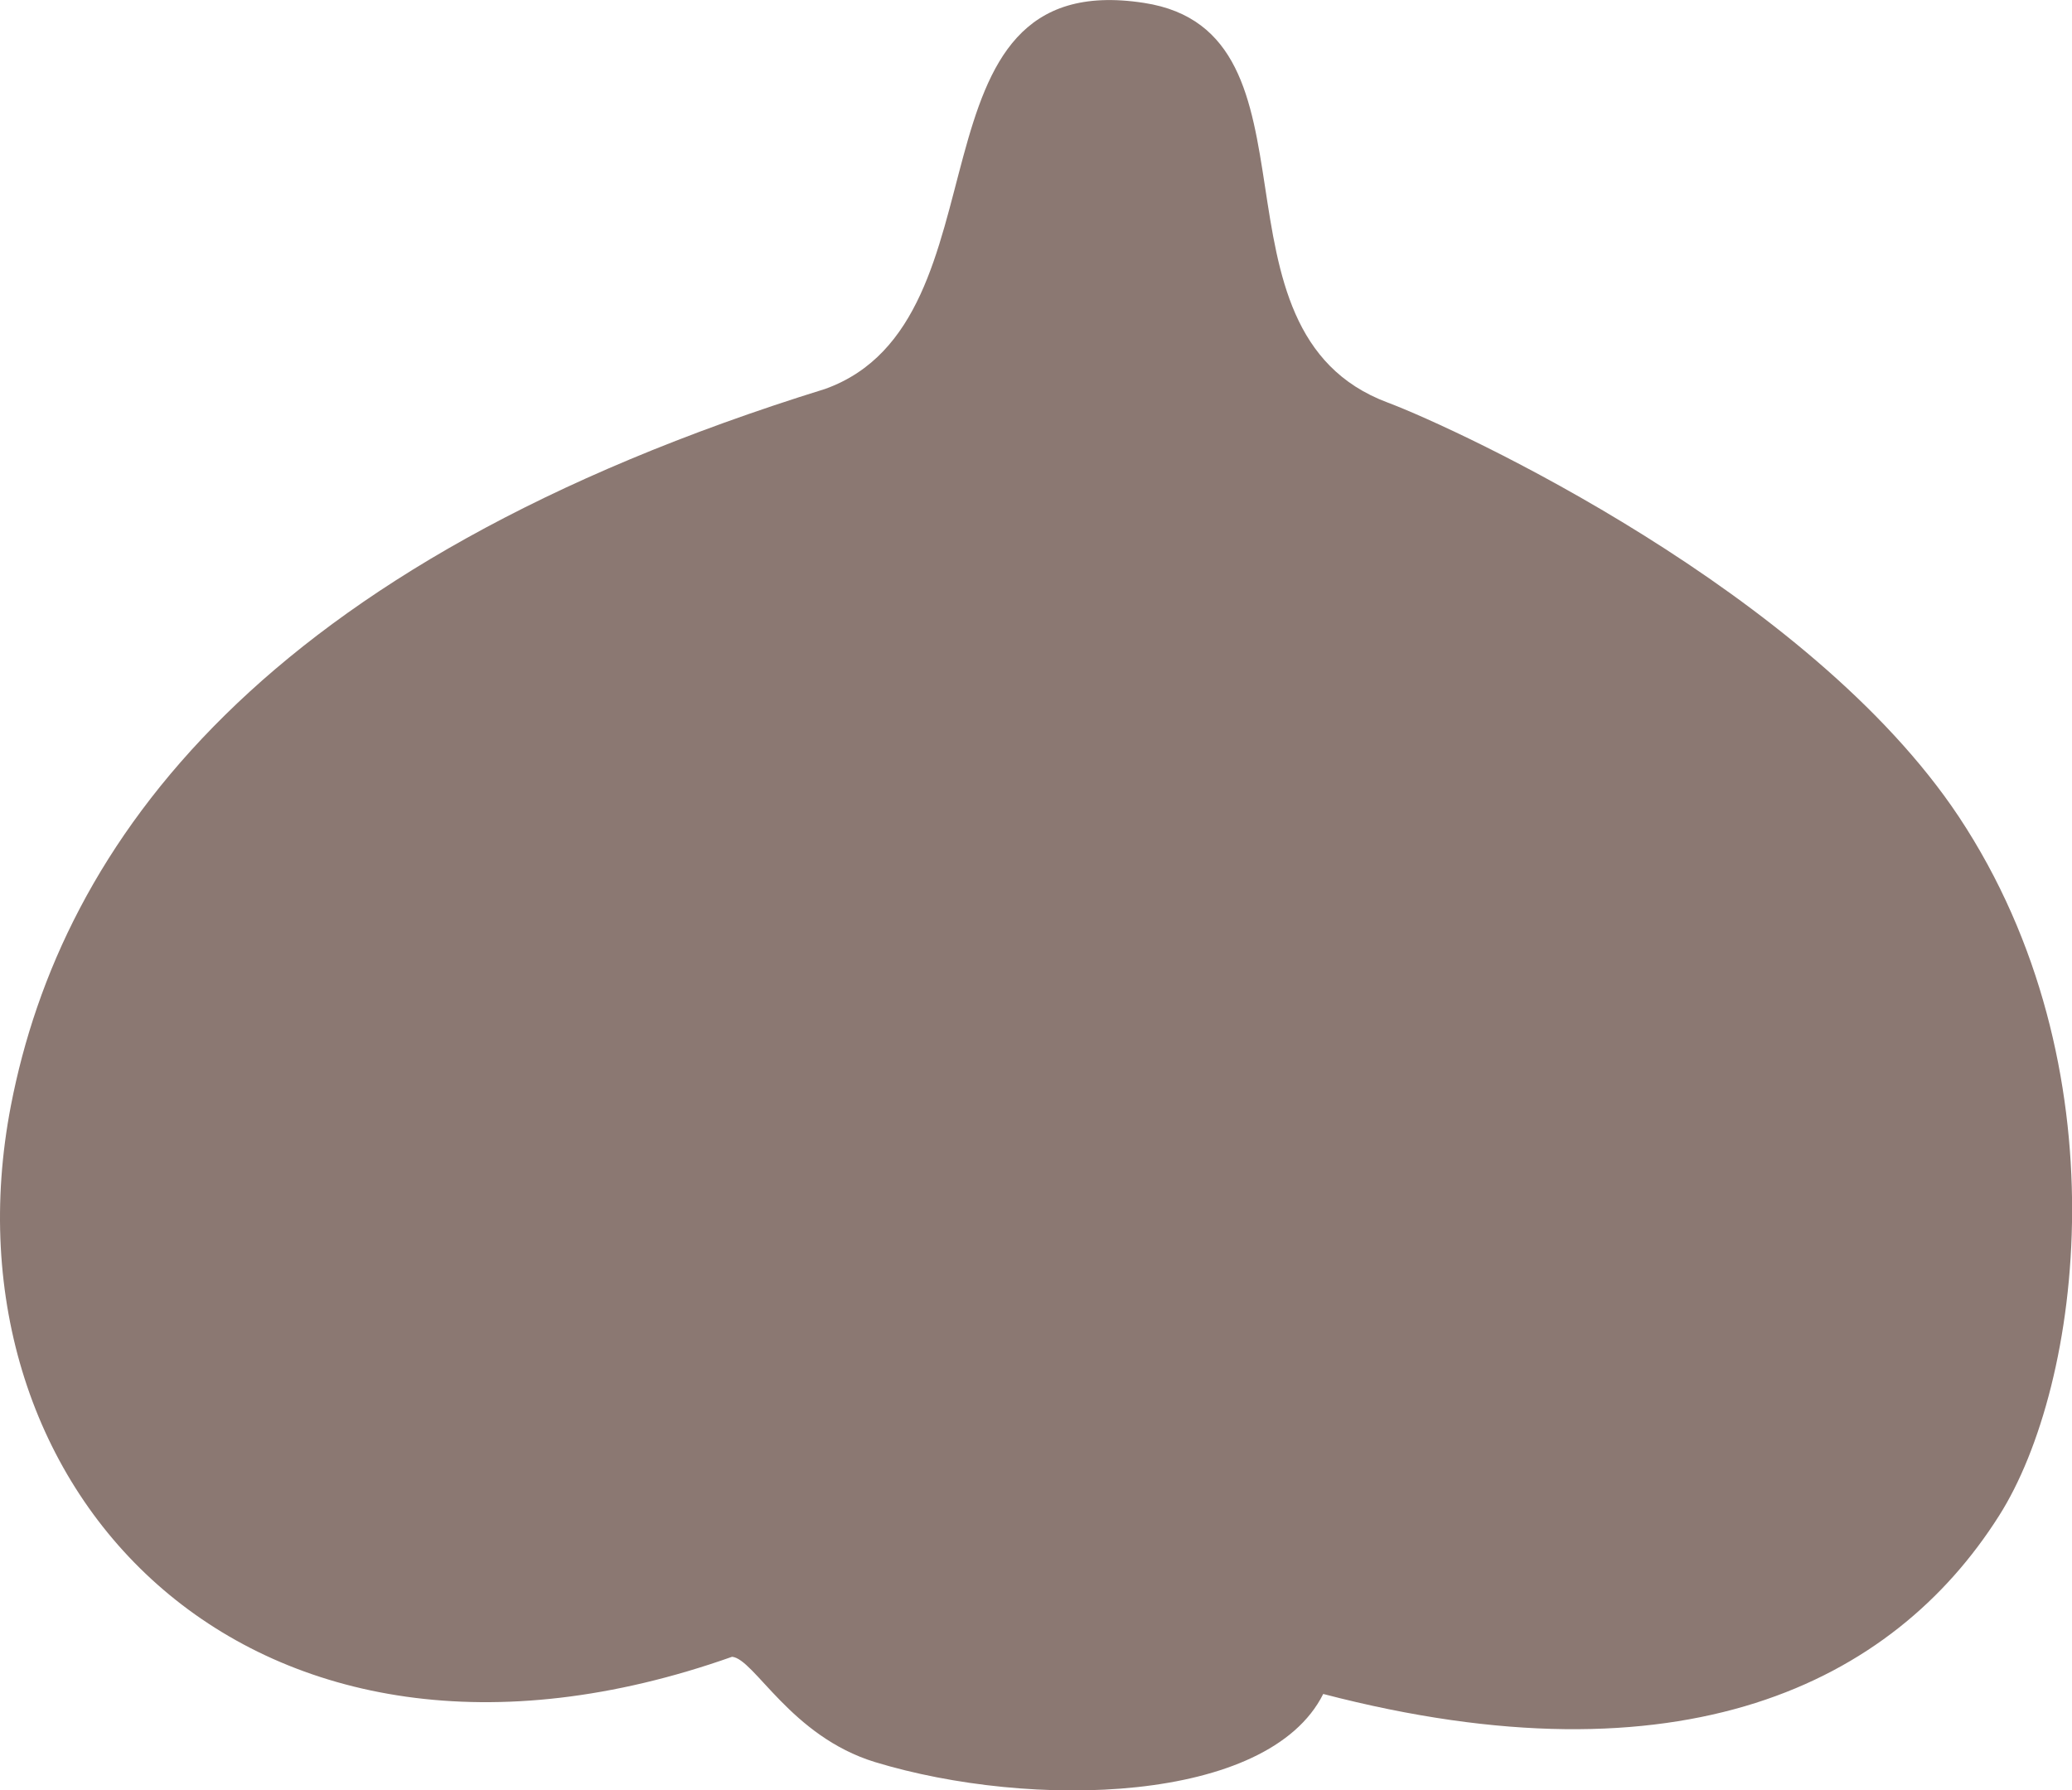 <svg id="圖層_1" data-name="圖層 1" xmlns="http://www.w3.org/2000/svg" viewBox="0 0 93.06 80.42"><defs><style>.cls-1{fill:#8b7872;}</style></defs><title>ninniku</title><path class="cls-1" d="M62.32,18.08C53.74,14.87,59.87,1.43,51.38.13c-11.06-1.71-5.8,14.28-14.32,17.34C11.68,25.34,2.76,37.93.49,49.66-2.86,67,11.3,82.06,32.88,74.42c1,.09,2.63,3.57,6.42,4.73,7,2.13,17.66,1.89,20.13-3.06,16.08,4.19,25.56-.44,30.35-8,3.74-5.88,5.62-20.2-1.8-31.4C81.26,26.58,65.51,19.28,62.32,18.08Z" transform="translate(0)"/></svg>